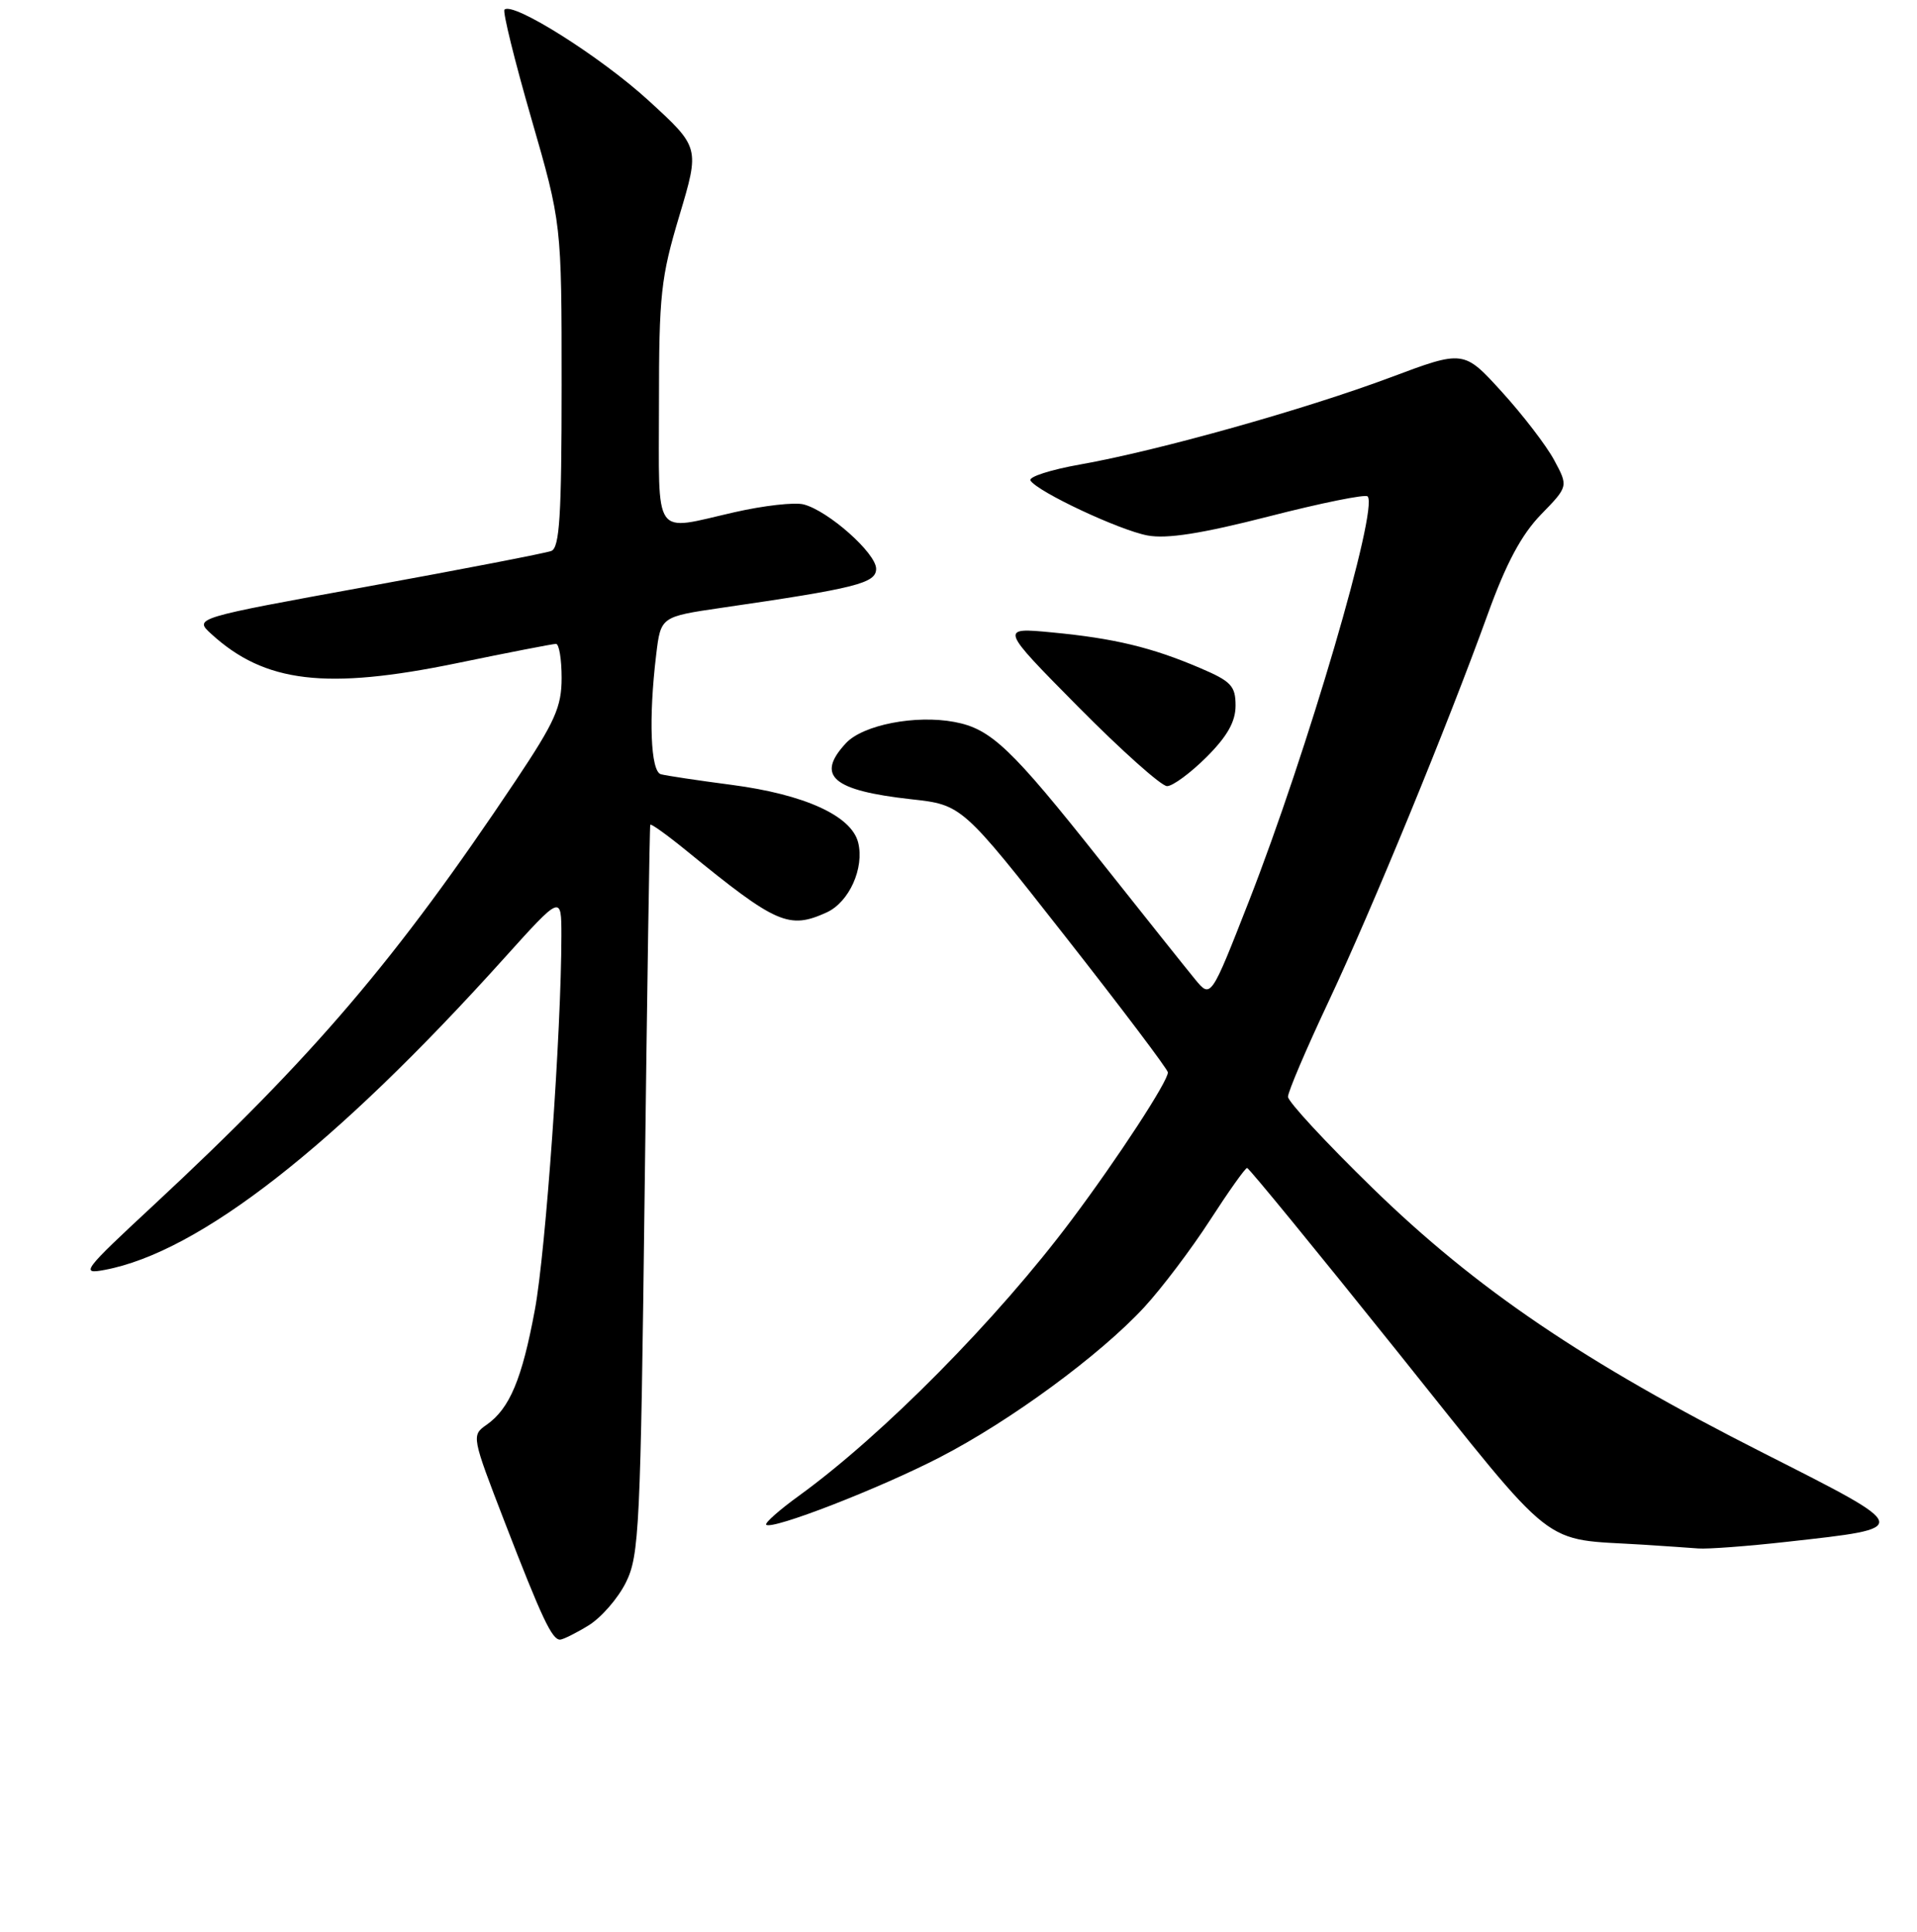 <?xml version="1.0" encoding="UTF-8" standalone="no"?>
<!DOCTYPE svg PUBLIC "-//W3C//DTD SVG 1.1//EN" "http://www.w3.org/Graphics/SVG/1.1/DTD/svg11.dtd" >
<svg xmlns="http://www.w3.org/2000/svg" xmlns:xlink="http://www.w3.org/1999/xlink" version="1.1" viewBox="0 0 256 258">
 <g >
 <path fill="currentColor"
d=" M 78.58 217.11 C 80.27 216.08 82.52 213.50 83.58 211.37 C 85.37 207.77 85.54 204.13 86.09 159.00 C 86.42 132.32 86.75 110.35 86.84 110.16 C 86.93 109.97 89.14 111.56 91.75 113.69 C 103.68 123.43 105.35 124.16 110.39 121.87 C 113.40 120.50 115.45 115.94 114.60 112.53 C 113.70 108.96 107.45 106.11 97.70 104.83 C 93.19 104.24 88.94 103.60 88.25 103.41 C 86.88 103.03 86.60 95.95 87.63 87.43 C 88.24 82.37 88.24 82.37 96.37 81.18 C 114.34 78.57 117.00 77.90 117.00 75.97 C 117.00 73.89 110.60 68.21 107.31 67.37 C 106.10 67.06 101.97 67.53 98.11 68.41 C 87.06 70.92 88.00 72.26 88.00 53.95 C 88.00 39.36 88.25 37.06 90.73 28.79 C 93.45 19.69 93.45 19.69 86.60 13.42 C 80.24 7.60 68.49 0.18 67.37 1.29 C 67.11 1.56 68.72 8.09 70.95 15.81 C 75.00 29.84 75.00 29.84 75.00 51.45 C 75.00 68.90 74.73 73.16 73.62 73.59 C 72.86 73.88 61.81 76.02 49.07 78.34 C 25.90 82.56 25.90 82.56 28.20 84.66 C 35.35 91.21 43.53 92.18 61.00 88.58 C 67.87 87.16 73.83 86.00 74.25 86.00 C 74.66 86.00 75.00 88.04 75.00 90.54 C 75.00 94.43 74.13 96.38 68.85 104.29 C 52.86 128.22 41.87 141.11 20.50 160.98 C 11.06 169.75 10.69 170.24 14.00 169.61 C 26.61 167.23 44.68 153.14 67.31 128.00 C 74.97 119.50 74.97 119.50 74.97 125.00 C 74.96 137.77 72.88 167.13 71.43 174.93 C 69.71 184.21 68.06 188.15 64.97 190.31 C 62.95 191.72 62.98 191.85 67.42 203.35 C 72.35 216.11 73.71 219.00 74.79 219.00 C 75.18 218.99 76.89 218.15 78.58 217.11 Z  M 238.65 205.93 C 255.51 204.05 255.56 204.25 235.54 194.10 C 211.53 181.94 197.12 172.17 183.25 158.64 C 177.06 152.61 172.00 147.14 172.00 146.49 C 172.00 145.83 174.41 140.17 177.36 133.90 C 183.23 121.43 193.29 96.93 198.69 82.00 C 201.13 75.24 203.18 71.41 205.78 68.73 C 209.44 64.97 209.44 64.97 207.55 61.46 C 206.51 59.52 203.36 55.42 200.56 52.34 C 195.47 46.74 195.47 46.74 185.63 50.43 C 174.21 54.70 154.67 60.19 144.29 62.03 C 140.32 62.73 137.31 63.70 137.61 64.18 C 138.54 65.68 149.46 70.81 153.24 71.52 C 155.83 72.00 160.45 71.28 169.47 68.97 C 176.40 67.19 182.32 65.99 182.63 66.30 C 184.14 67.81 174.58 100.43 166.76 120.43 C 161.70 133.36 161.70 133.36 159.60 130.81 C 158.45 129.41 152.78 122.30 147.00 115.01 C 135.04 99.91 132.34 97.34 127.46 96.43 C 122.26 95.45 115.25 96.82 112.98 99.25 C 108.90 103.63 111.16 105.58 121.66 106.75 C 128.47 107.50 128.47 107.50 142.20 125.00 C 149.75 134.62 155.95 142.83 155.96 143.23 C 156.02 144.36 149.28 154.69 143.10 162.94 C 133.19 176.19 117.91 191.65 106.71 199.77 C 104.07 201.68 102.10 203.43 102.32 203.65 C 103.06 204.40 117.41 198.83 125.50 194.65 C 134.94 189.78 146.93 180.97 152.83 174.57 C 155.14 172.06 159.08 166.85 161.57 163.00 C 164.06 159.15 166.29 156.00 166.54 156.00 C 166.78 156.00 175.78 167.00 186.55 180.45 C 208.33 207.65 205.52 205.44 219.50 206.32 C 222.25 206.50 225.53 206.72 226.79 206.82 C 228.05 206.92 233.39 206.52 238.65 205.93 Z  M 161.12 101.12 C 163.90 98.34 165.00 96.39 165.00 94.24 C 165.00 91.62 164.41 90.99 160.25 89.22 C 153.81 86.47 148.81 85.26 140.50 84.47 C 133.50 83.80 133.50 83.80 143.98 94.40 C 149.75 100.23 155.09 105.00 155.85 105.00 C 156.61 105.00 158.98 103.25 161.12 101.12 Z "/>
</g>
</svg>
